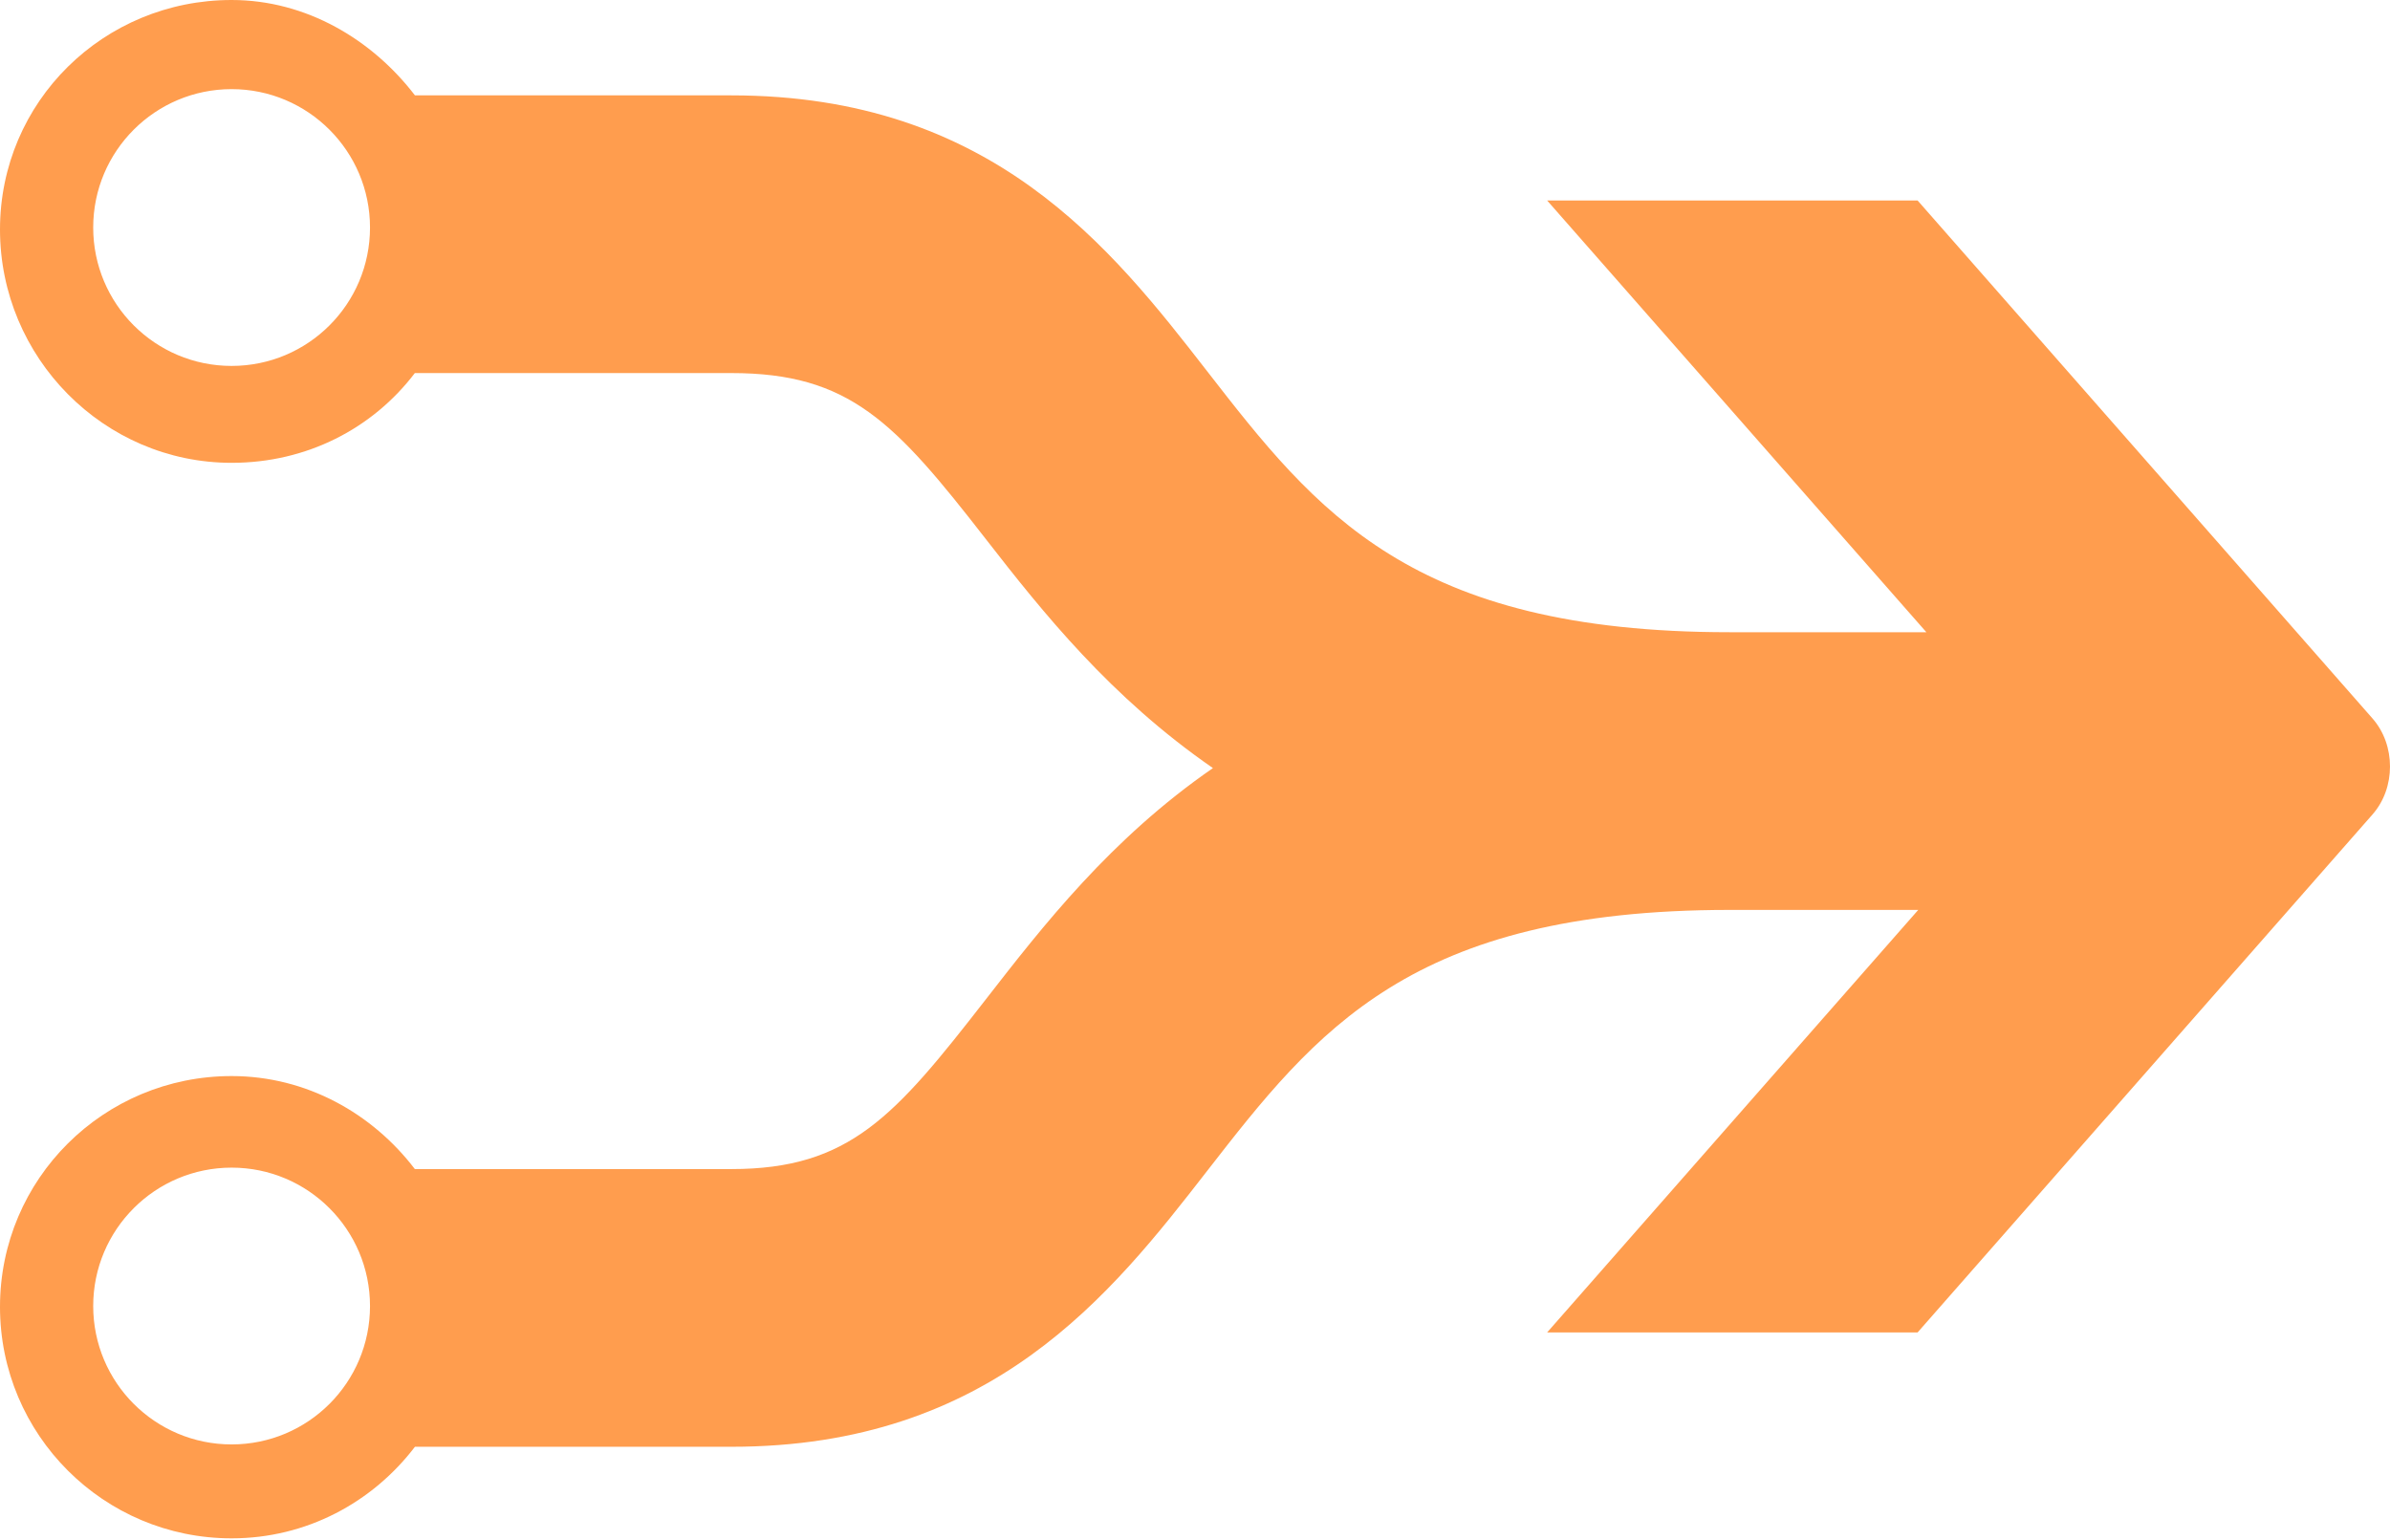 <?xml version="1.0" encoding="UTF-8" standalone="no"?>
<svg width="256px" height="165px" viewBox="0 0 256 165" version="1.1" xmlns="http://www.w3.org/2000/svg" xmlns:xlink="http://www.w3.org/1999/xlink" preserveAspectRatio="xMidYMid">
    <g>
        <path d="M254.126,76.962 L205.4,21.477 L165.719,21.477 L206.34,67.724 L185.259,67.724 C151.116,67.724 140.997,54.826 129.281,39.74 C119.016,26.522 106.235,10.216 78.347,10.216 L44.446,10.216 C39.905,4.28 32.845,0 24.808,0 C11.107,0 0,10.884 0,24.586 C0,38.287 11.107,49.578 24.808,49.578 C32.845,49.578 39.905,45.918 44.436,39.963 L78.337,39.963 C91.003,39.963 95.844,45.201 105.576,57.722 C111.706,65.604 118.939,74.687 129.92,82.278 C118.939,89.87 111.706,99.195 105.576,107.077 C95.844,119.597 91.013,125.233 78.337,125.233 L44.436,125.233 C39.905,119.288 32.836,115.269 24.808,115.269 C11.107,115.269 0,126.288 0,139.99 C0,153.692 11.107,164.789 24.808,164.789 C32.845,164.789 39.914,160.925 44.446,154.98 L78.347,154.98 C106.235,154.98 119.016,138.673 129.281,125.456 C141.007,110.369 151.126,97.471 185.259,97.471 L205.468,97.471 L165.719,142.731 L205.4,142.731 L254.126,87.246 C256.625,84.409 256.625,79.809 254.126,76.962 L254.126,76.962 Z M24.808,39.198 C16.616,39.198 9.983,32.555 9.983,24.373 C9.983,16.181 16.626,9.548 24.808,9.548 C32.991,9.548 39.633,16.19 39.633,24.373 C39.633,32.565 33,39.198 24.808,39.198 L24.808,39.198 Z M24.808,154.728 C16.616,154.728 9.983,148.085 9.983,139.903 C9.983,131.711 16.626,125.078 24.808,125.078 C32.991,125.078 39.633,131.721 39.633,139.903 C39.633,148.095 33,154.728 24.808,154.728 L24.808,154.728 Z" fill="rgb(255,157,78)"></path>
    </g>
</svg>
